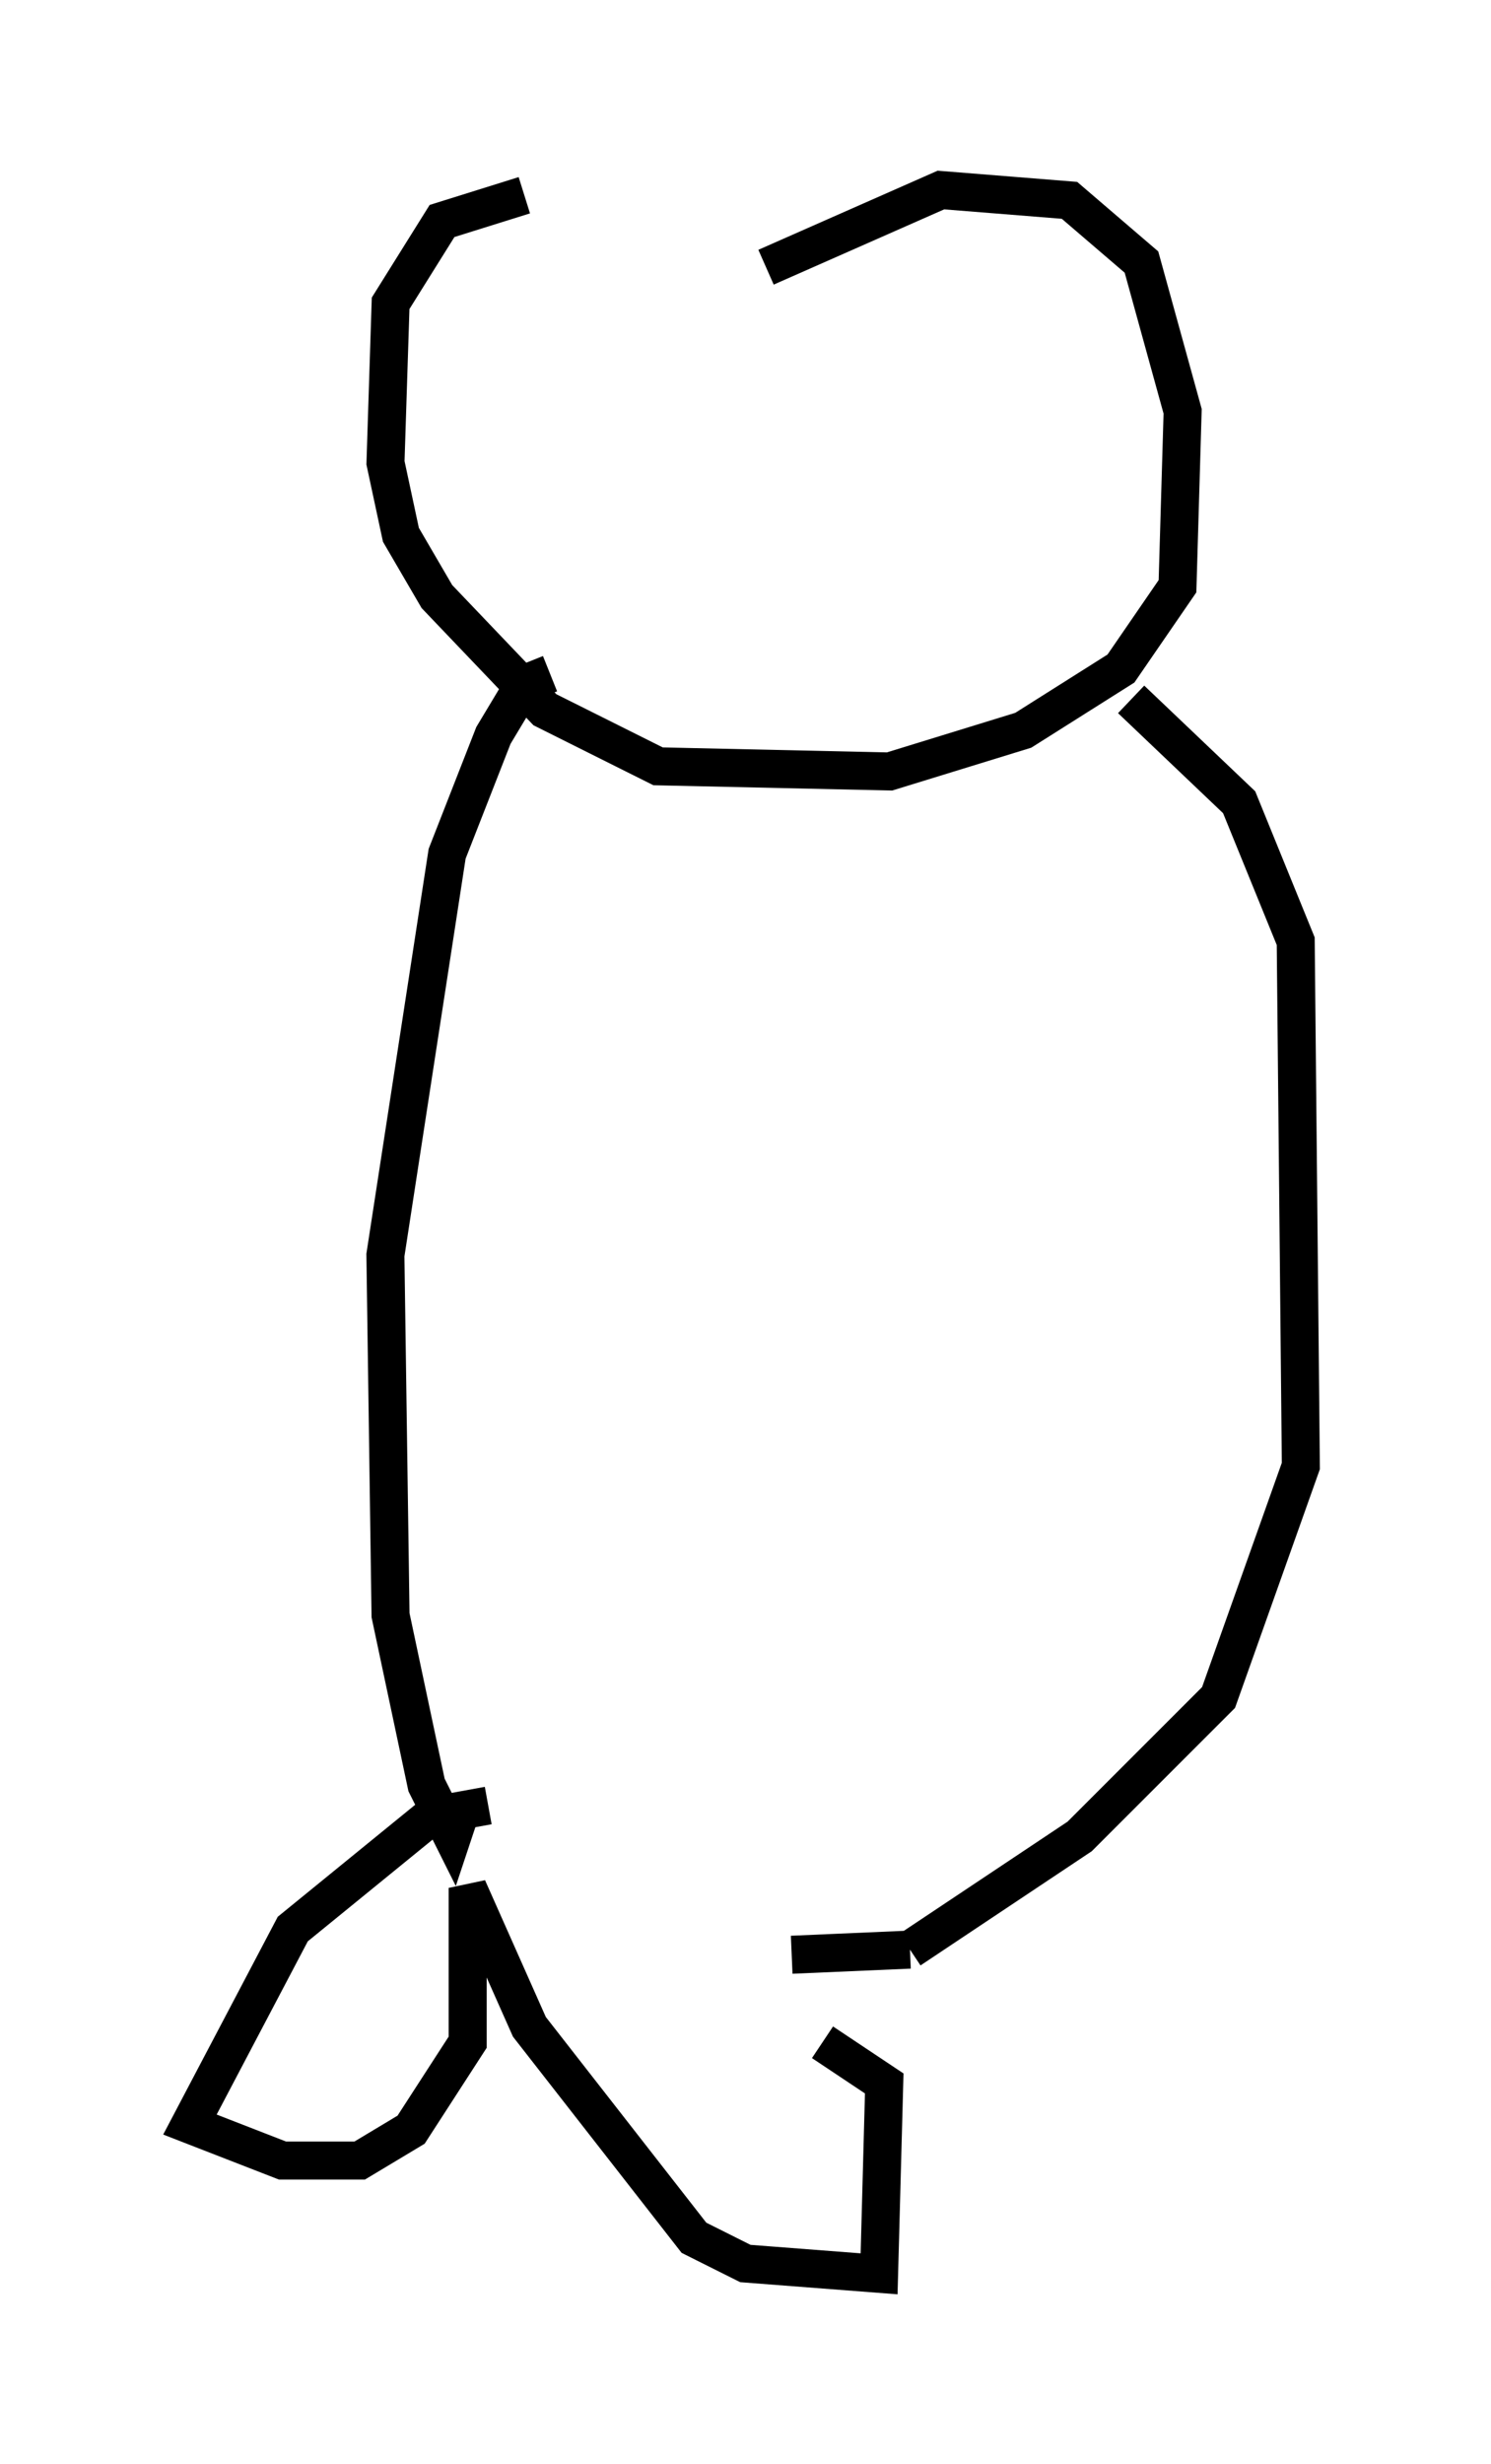 <?xml version="1.0" encoding="utf-8" ?>
<svg baseProfile="full" height="64.803" version="1.1" width="39.228" xmlns="http://www.w3.org/2000/svg" xmlns:ev="http://www.w3.org/2001/xml-events" xmlns:xlink="http://www.w3.org/1999/xlink"><defs /><rect fill="white" height="64.803" width="39.228" x="0" y="0" /><path d="M27.733, 5.812 m-13.938, -0.677 l-2.165, 0.677 -1.353, 2.165 l-0.135, 4.195 0.406, 1.894 l0.947, 1.624 2.842, 2.977 l2.977, 1.488 6.089, 0.135 l3.518, -1.083 2.571, -1.624 l1.488, -2.165 0.135, -4.601 l-1.083, -3.924 -1.894, -1.624 l-3.383, -0.271 -4.601, 2.03 m-5.683, 10.69 l-0.677, 0.271 -0.812, 1.353 l-1.218, 3.112 -1.624, 10.555 l0.135, 9.472 0.947, 4.465 l0.677, 1.353 0.135, -0.406 m17.726, -29.499 l2.842, 2.706 1.488, 3.654 l0.135, 13.802 -2.165, 6.089 l-3.654, 3.654 -4.465, 2.977 m0.0, 0.0 l-3.112, 0.135 m-7.984, -3.924 l-1.488, 0.271 -3.654, 2.977 l-2.706, 5.142 2.436, 0.947 l2.03, 0.0 1.353, -0.812 l1.488, -2.3 0.0, -4.059 l1.624, 3.654 4.33, 5.548 l1.353, 0.677 3.518, 0.271 l0.135, -5.007 -1.624, -1.083 " fill="none" stroke="black" stroke-width="1" /></svg>